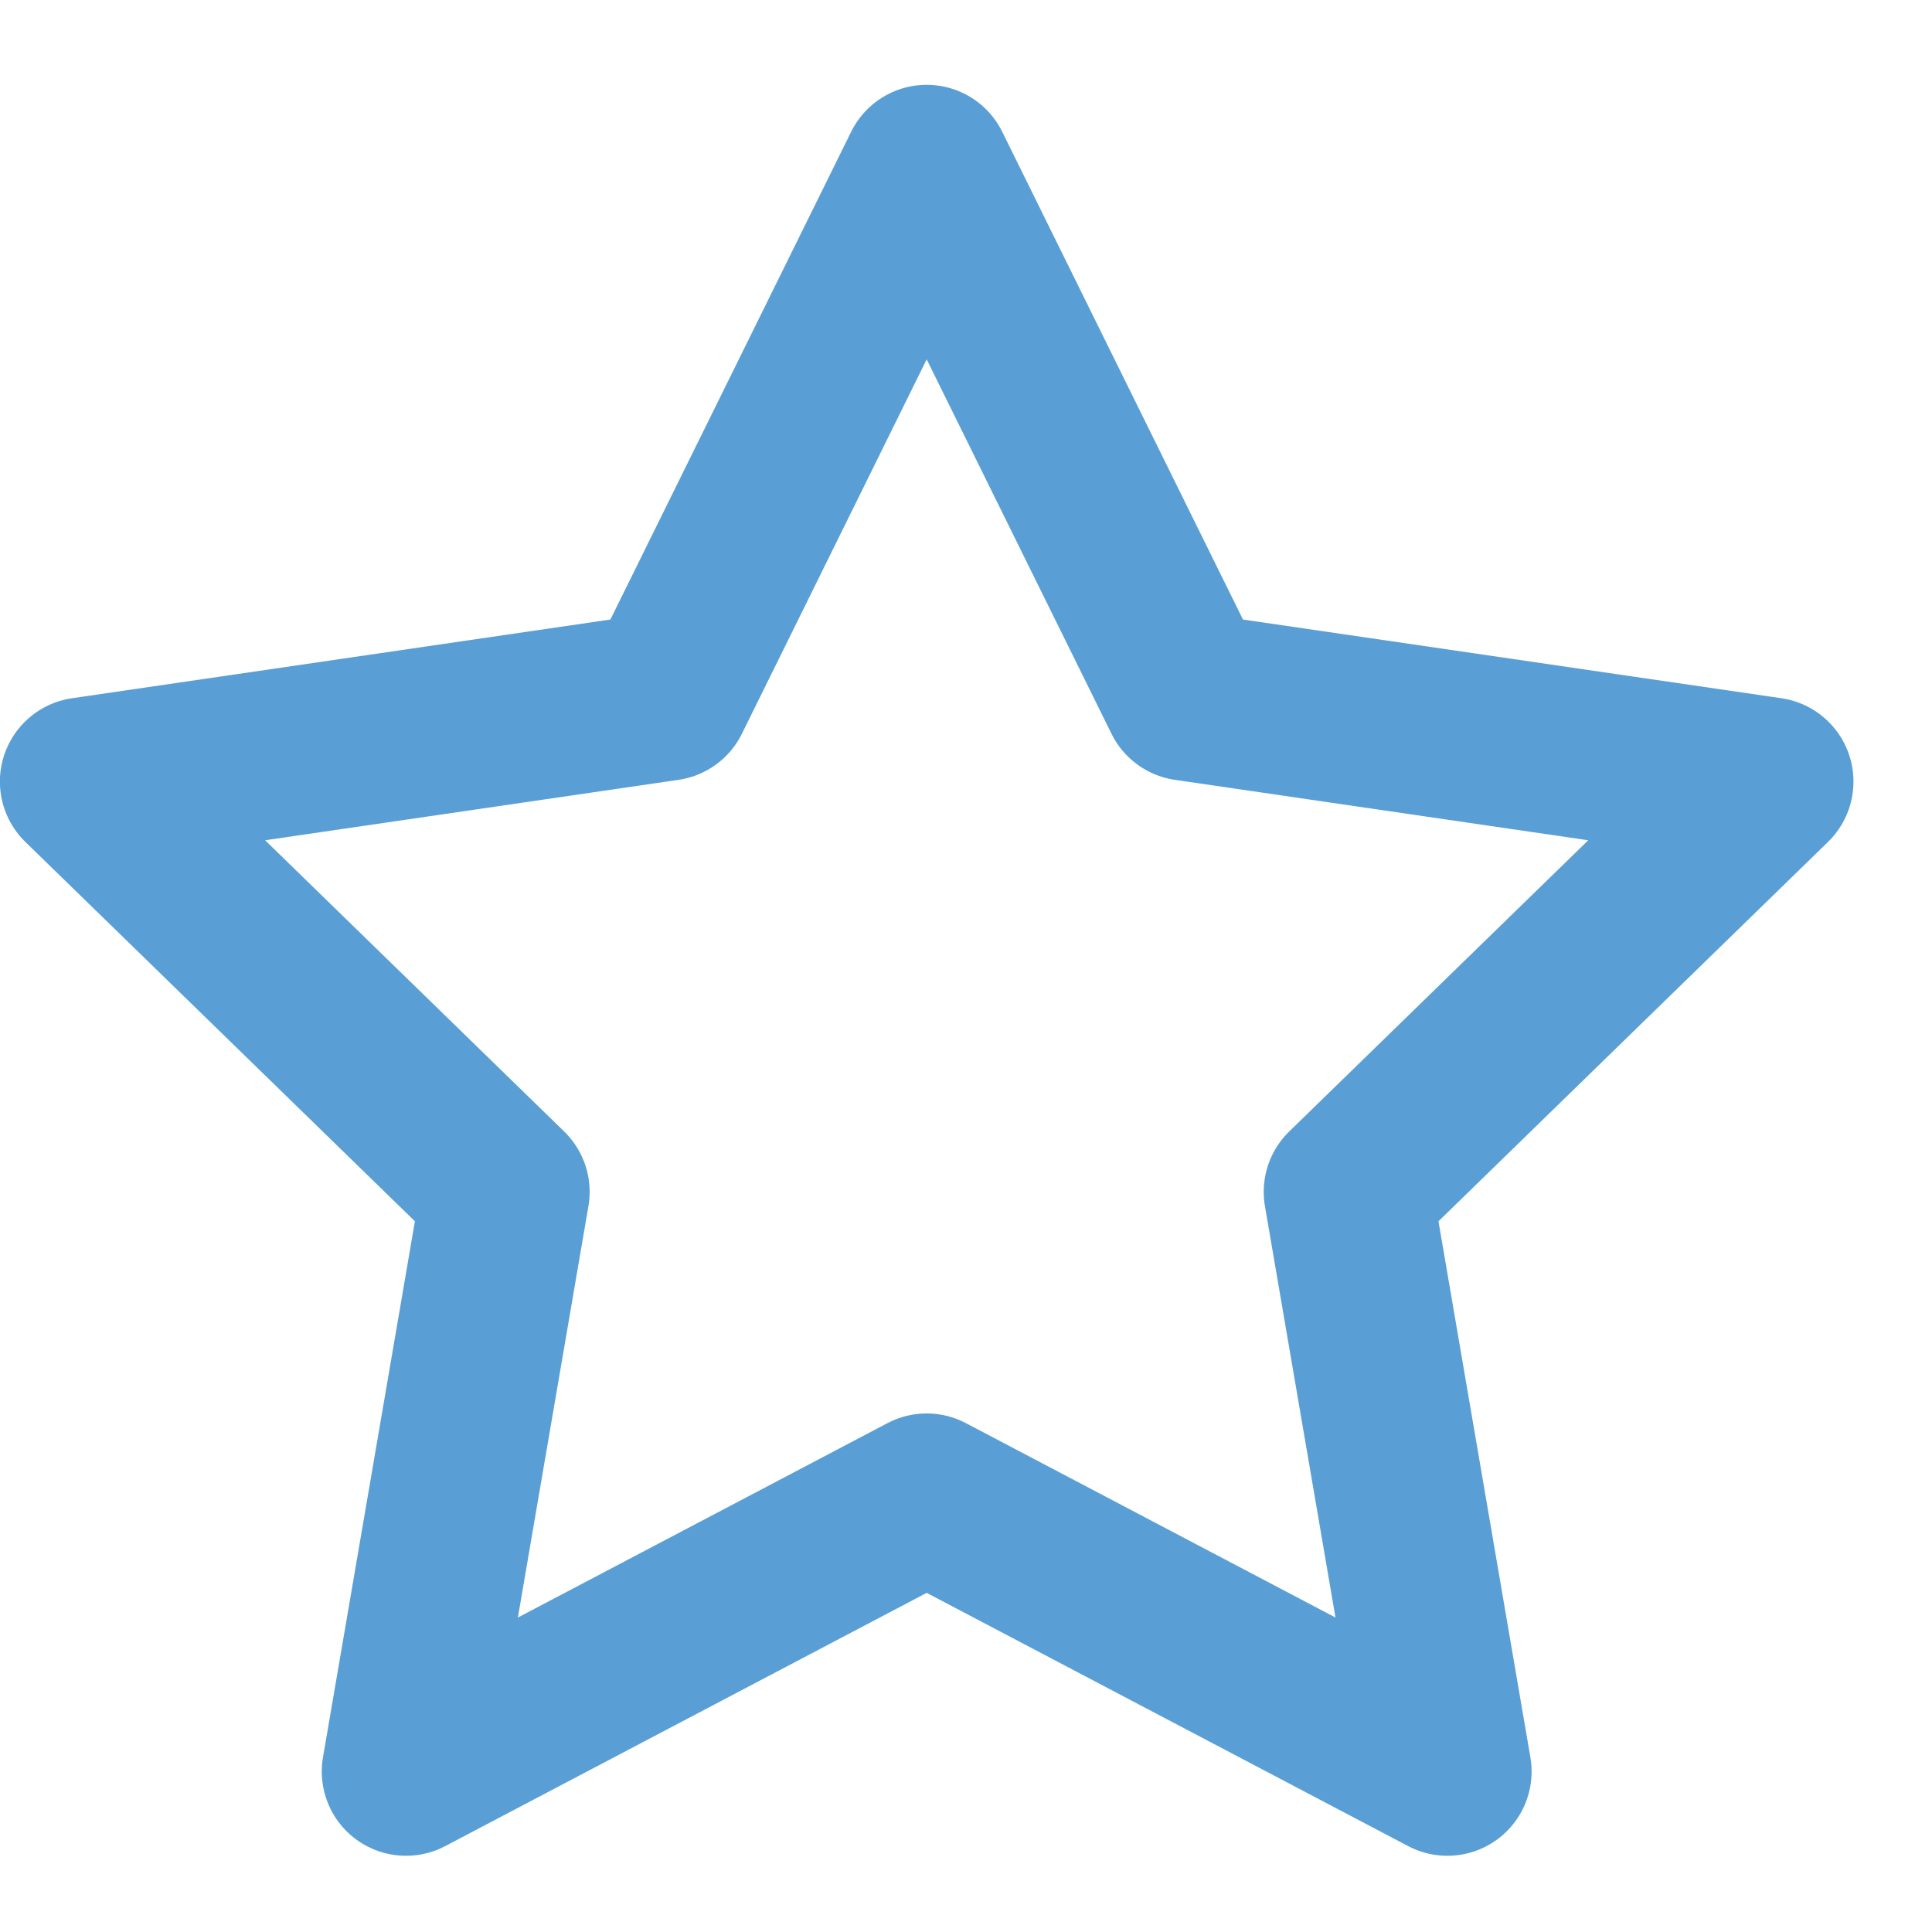 <svg width="20" height="20" viewBox="0 0 20 20" fill="none" xmlns="http://www.w3.org/2000/svg">
<path d="M9.593 1.75L12.288 7.21L18.315 8.091L13.954 12.338L14.983 18.339L9.593 15.504L4.203 18.339L5.232 12.338L0.871 8.091L6.898 7.21L9.593 1.75Z" stroke="#599FD5" stroke-width="1.744" stroke-linecap="round" stroke-linejoin="round"/>
</svg>
